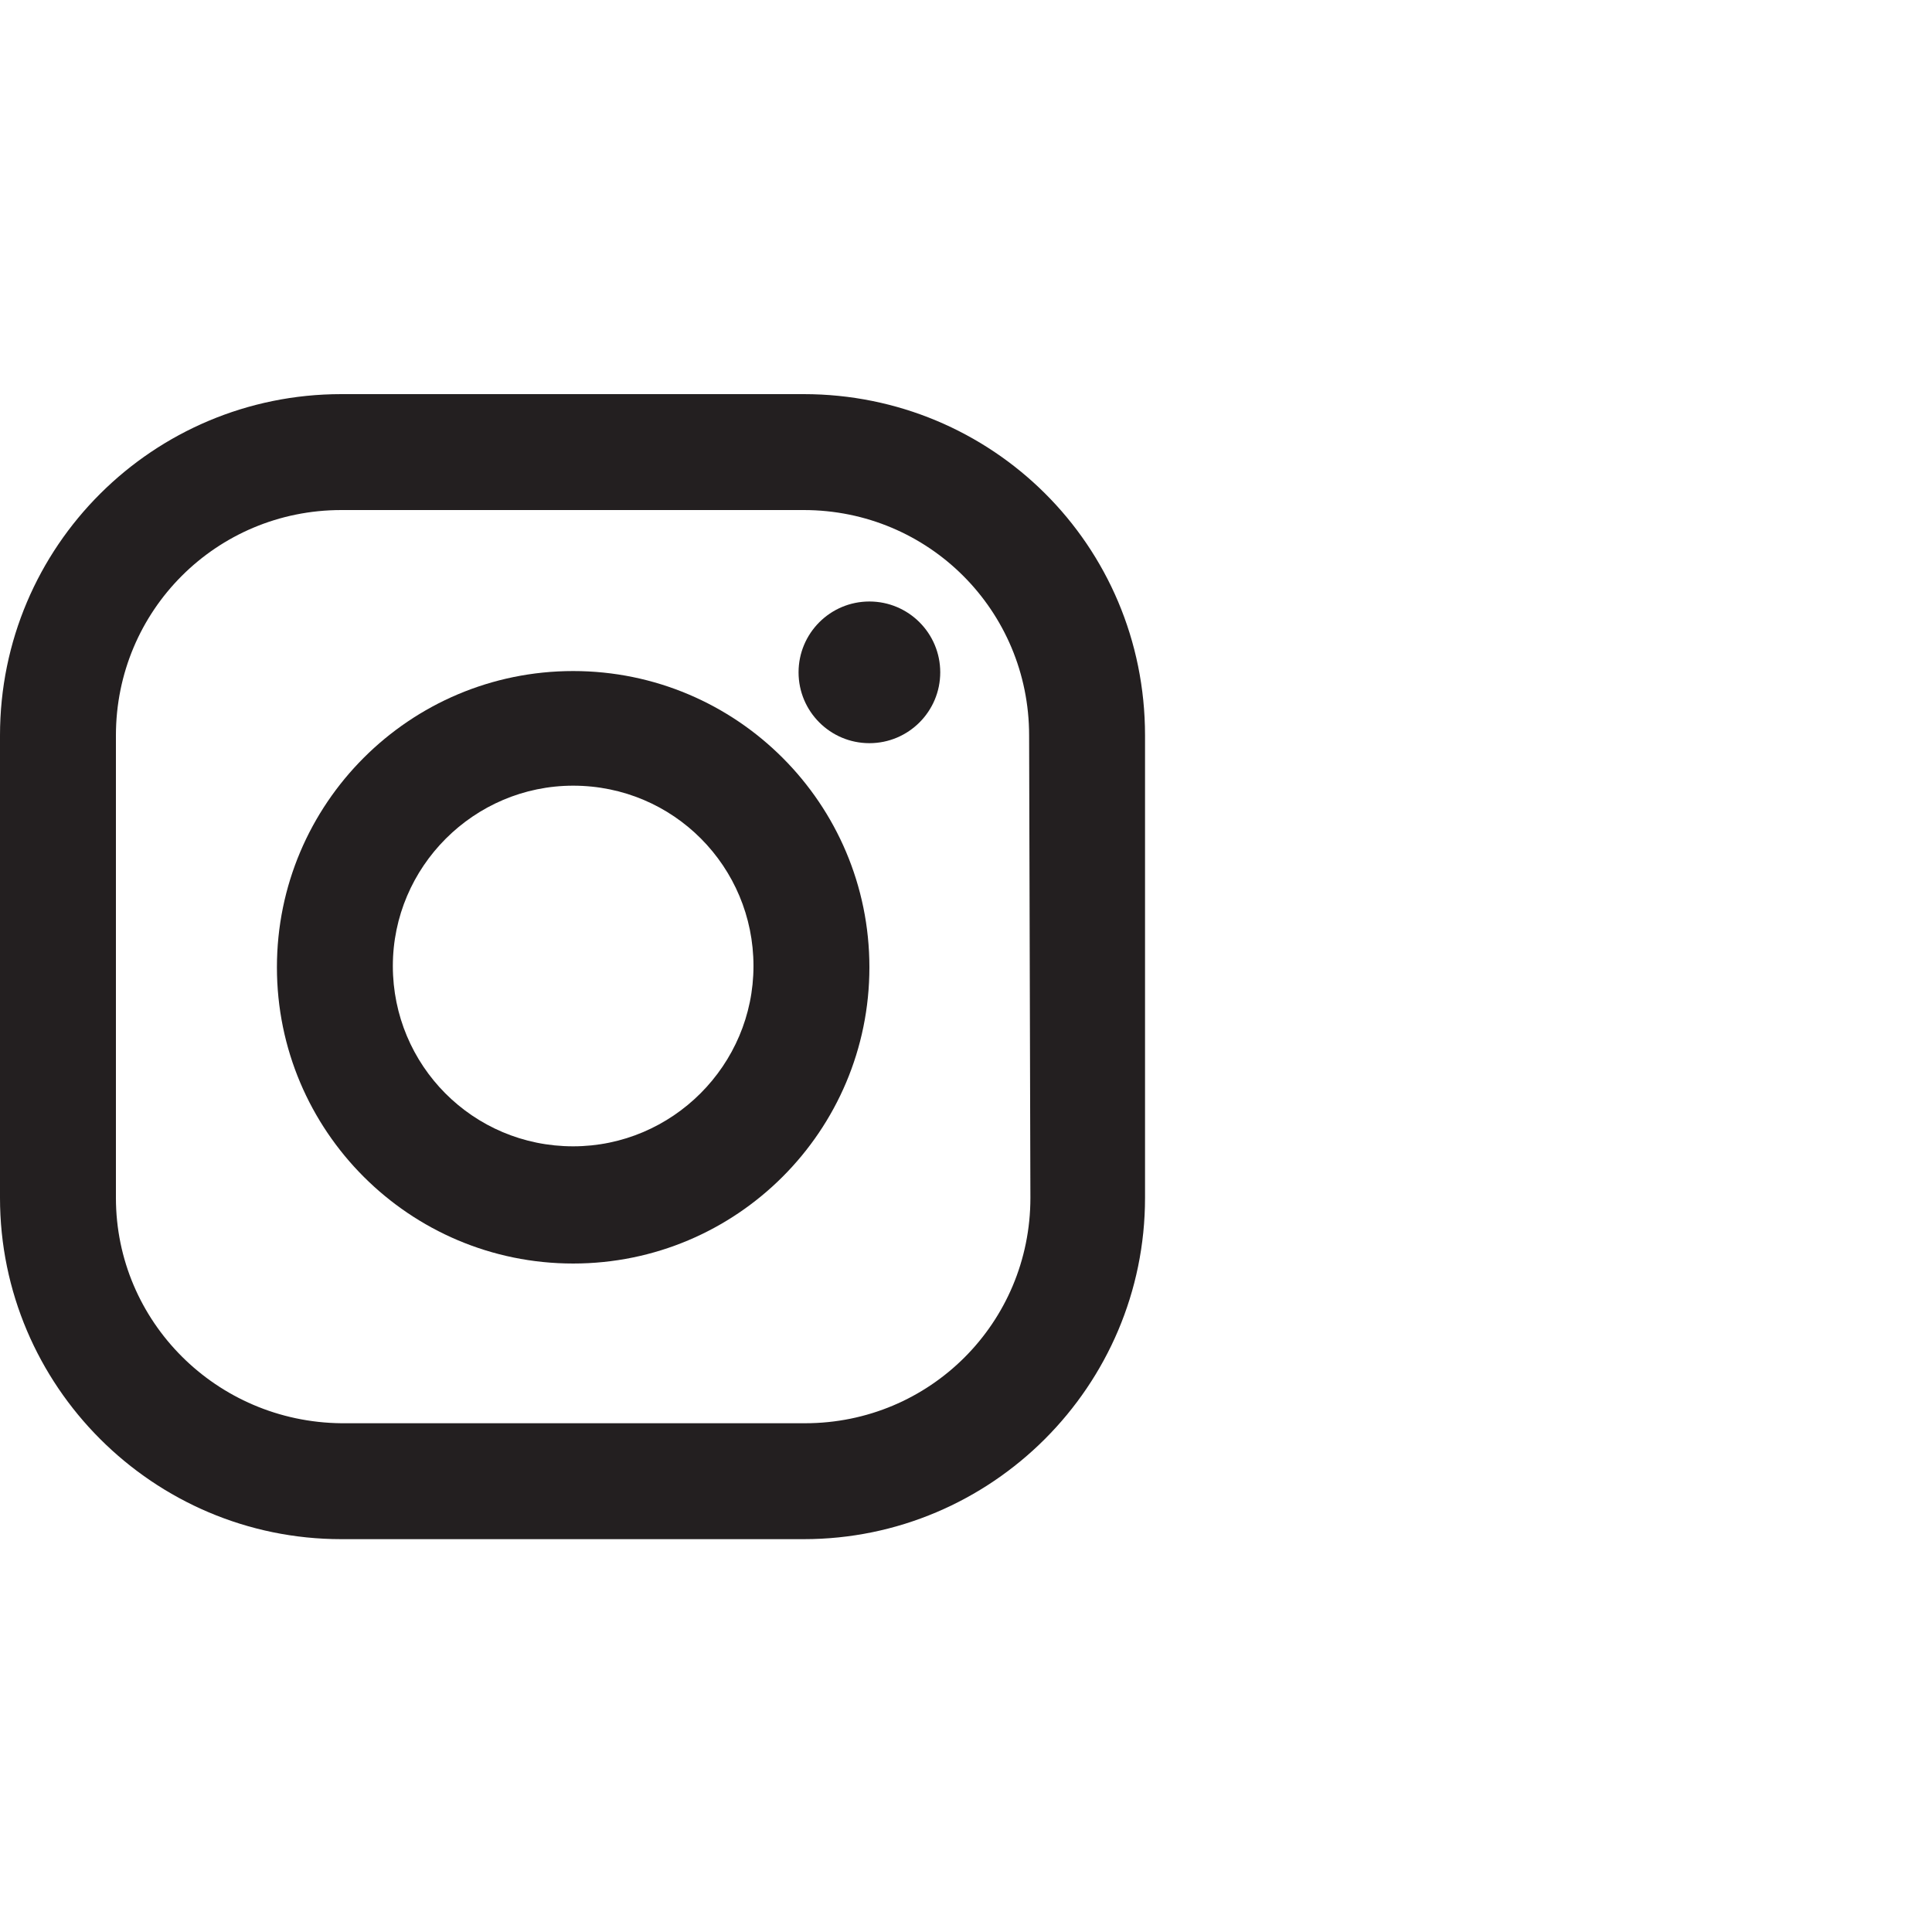 <?xml version="1.0" encoding="utf-8"?>
<!-- Generator: Adobe Illustrator 19.0.0, SVG Export Plug-In . SVG Version: 6.00 Build 0)  -->
<svg version="1.1" id="Layer_1" xmlns="http://www.w3.org/2000/svg" xmlns:xlink="http://www.w3.org/1999/xlink" x="0px" y="0px"
	 viewBox="40 -30 150 150" enable-background="new 40 -30 150 150" xml:space="preserve">
<g id="XMLID_13_">
	<path id="XMLID_17_" fill="#231F20" d="M102.4,0.6H66.5C51.9,0.6,40,12.4,40,27.1V63c0,14.6,11.9,26.5,26.5,26.5h35.9
		c14.6,0,26.5-11.9,26.5-26.5V27.1C128.9,12.3,117,0.6,102.4,0.6z M120,63c0,9.7-7.8,17.5-17.5,17.5h-36C56.8,80.4,49,72.6,49,63
		V27.1c0-9.7,7.8-17.5,17.5-17.5h35.9c9.7,0,17.5,7.8,17.5,17.5L120,63L120,63z"/>
	<path id="XMLID_81_" fill="#231F20" d="M84.5,22.1c-12.7,0-23,10.3-23,23s10.3,23,23,23s23-10.3,23-23S97.2,22.1,84.5,22.1z
		 M84.5,59c-7.8,0-14-6.3-14-14s6.3-14,14-14c7.8,0,14,6.3,14,14S92.2,59,84.5,59z"/>
	<circle id="XMLID_83_" fill="#231F20" cx="107.5" cy="22.2" r="5.5"/>
</g>
</svg>
